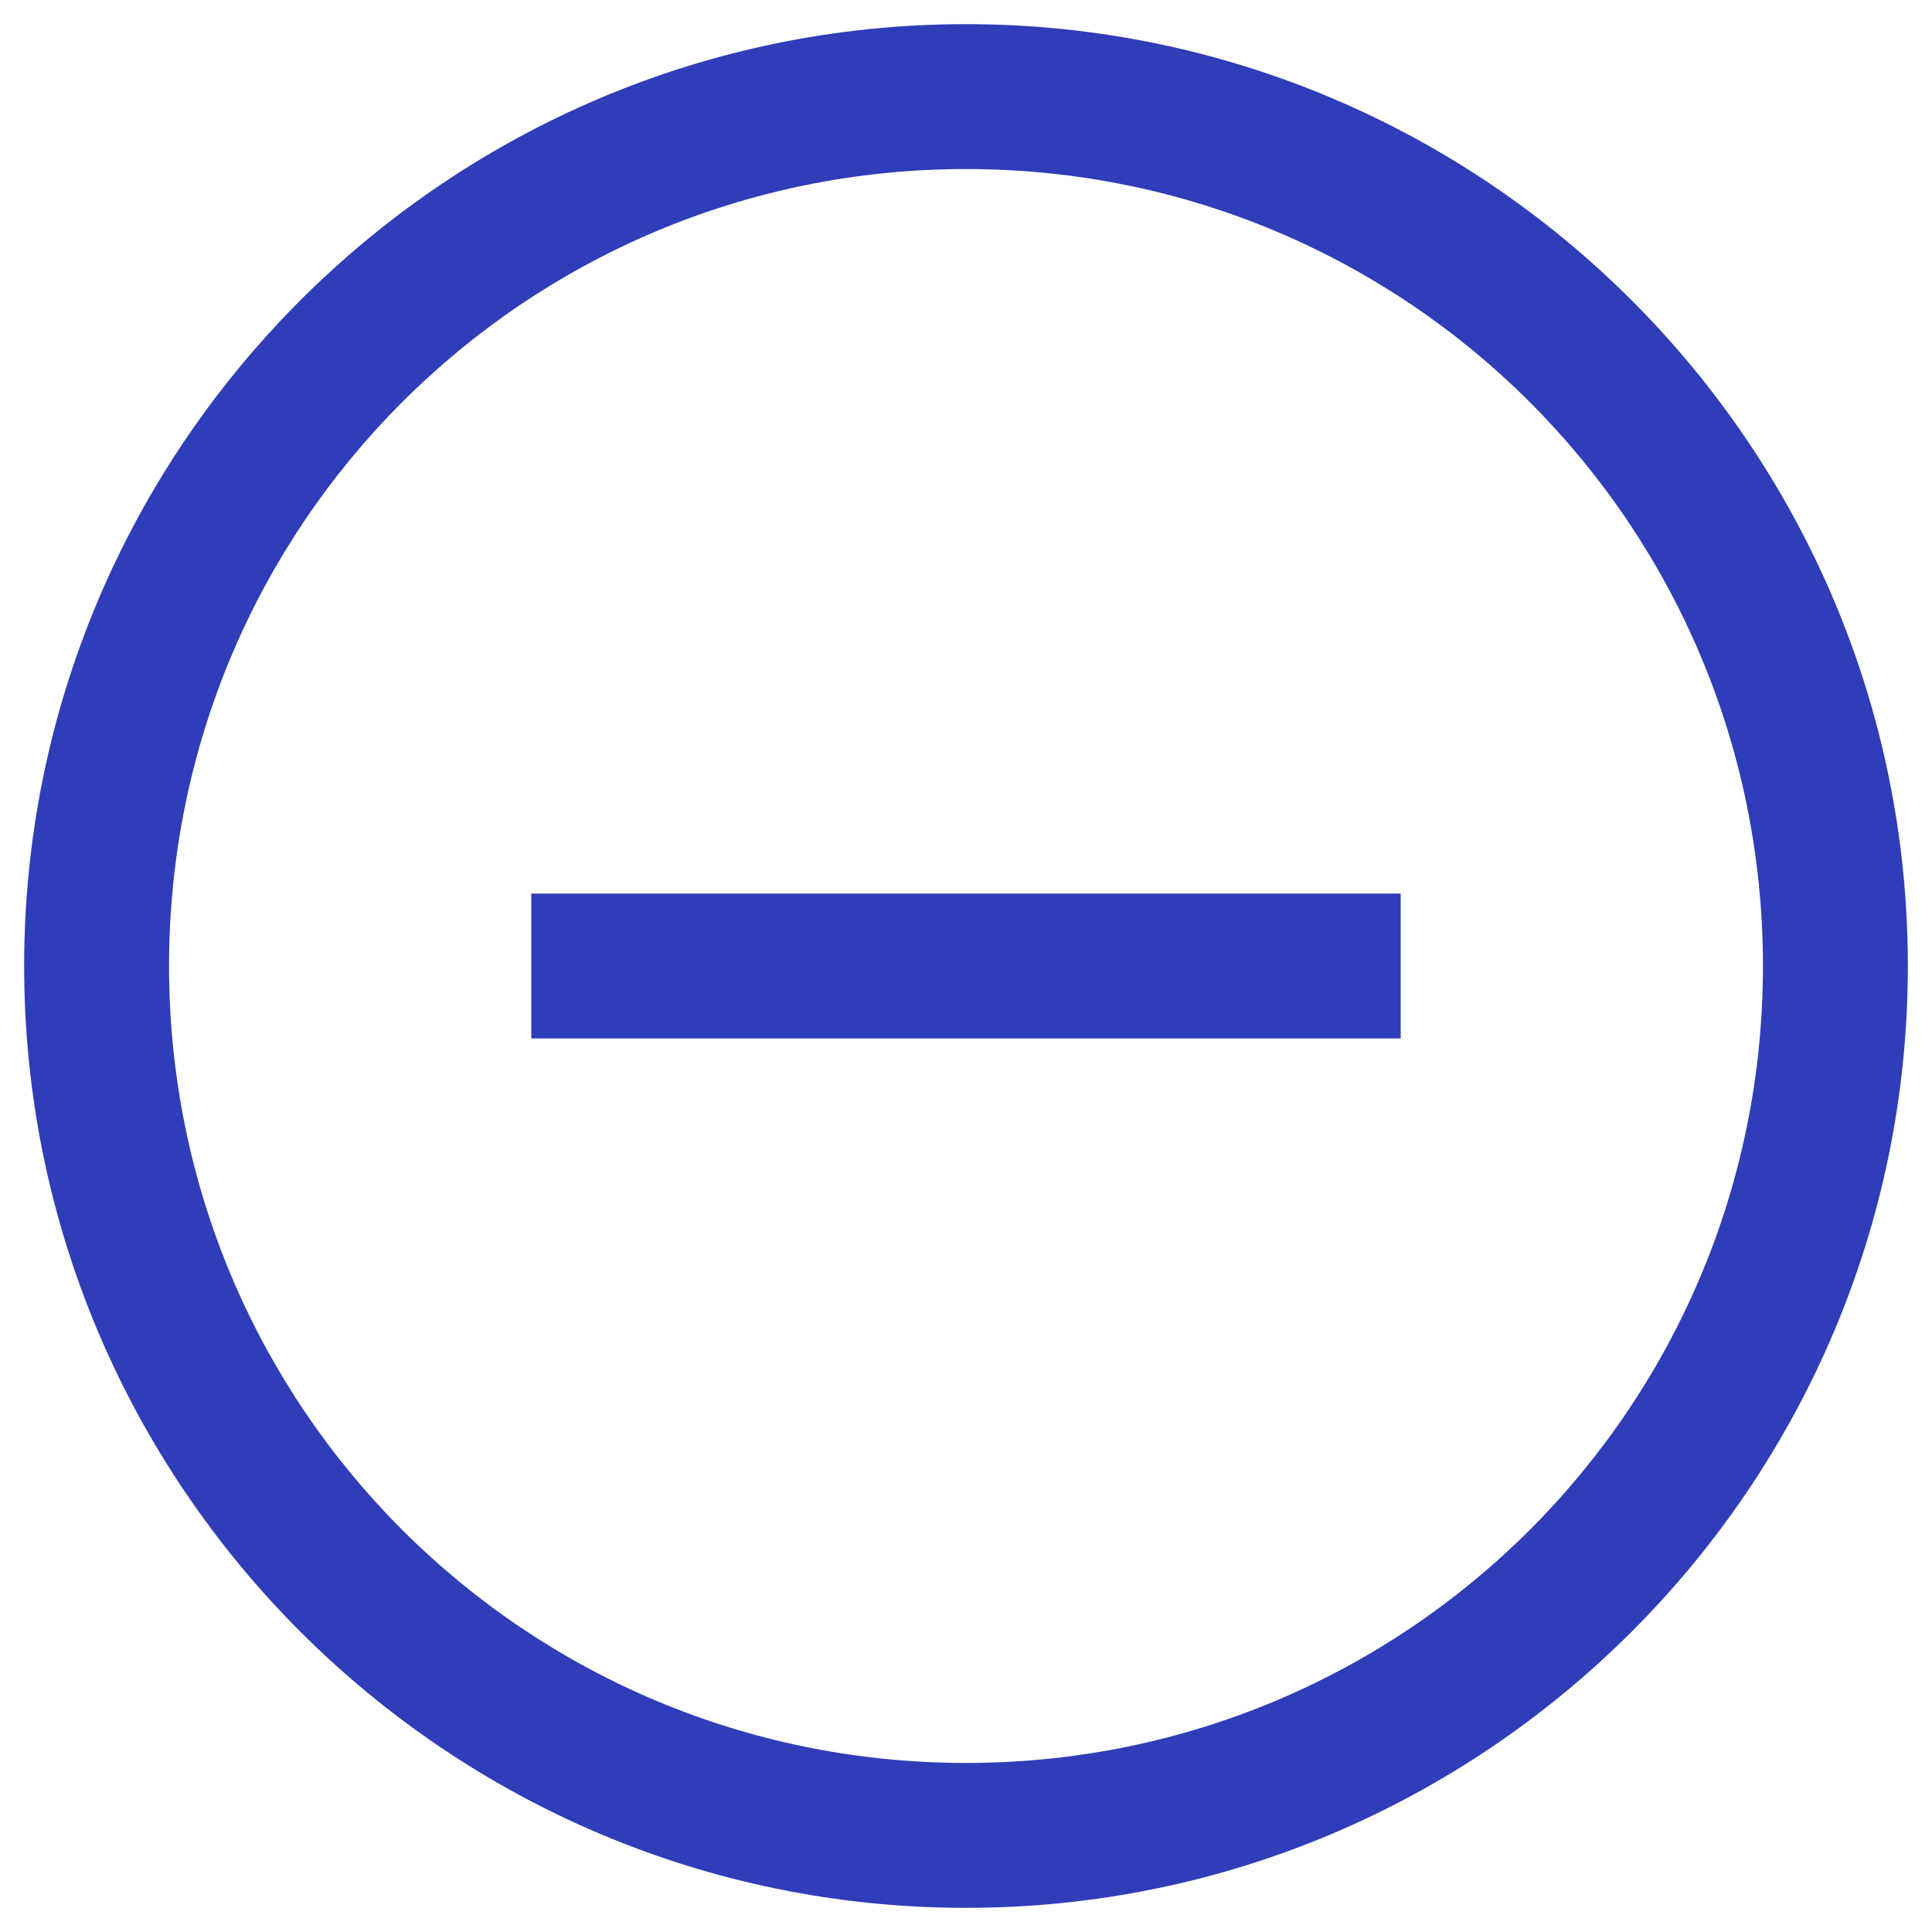 <svg width="20" height="20" viewBox="0 0 20 20" fill="none" xmlns="http://www.w3.org/2000/svg">
<path d="M10 0.25C4.624 0.25 0.25 4.624 0.25 10C0.25 15.376 4.624 19.75 10 19.75C15.376 19.75 19.75 15.376 19.75 10C19.75 4.624 15.376 0.25 10 0.25ZM10 1.75C14.565 1.75 18.25 5.435 18.25 10C18.25 14.565 14.565 18.25 10 18.25C5.435 18.25 1.75 14.565 1.75 10C1.75 5.435 5.435 1.75 10 1.75ZM5.5 9.25V10.75H14.5V9.25H5.5Z" fill="#2F3DB8"/>
</svg>
